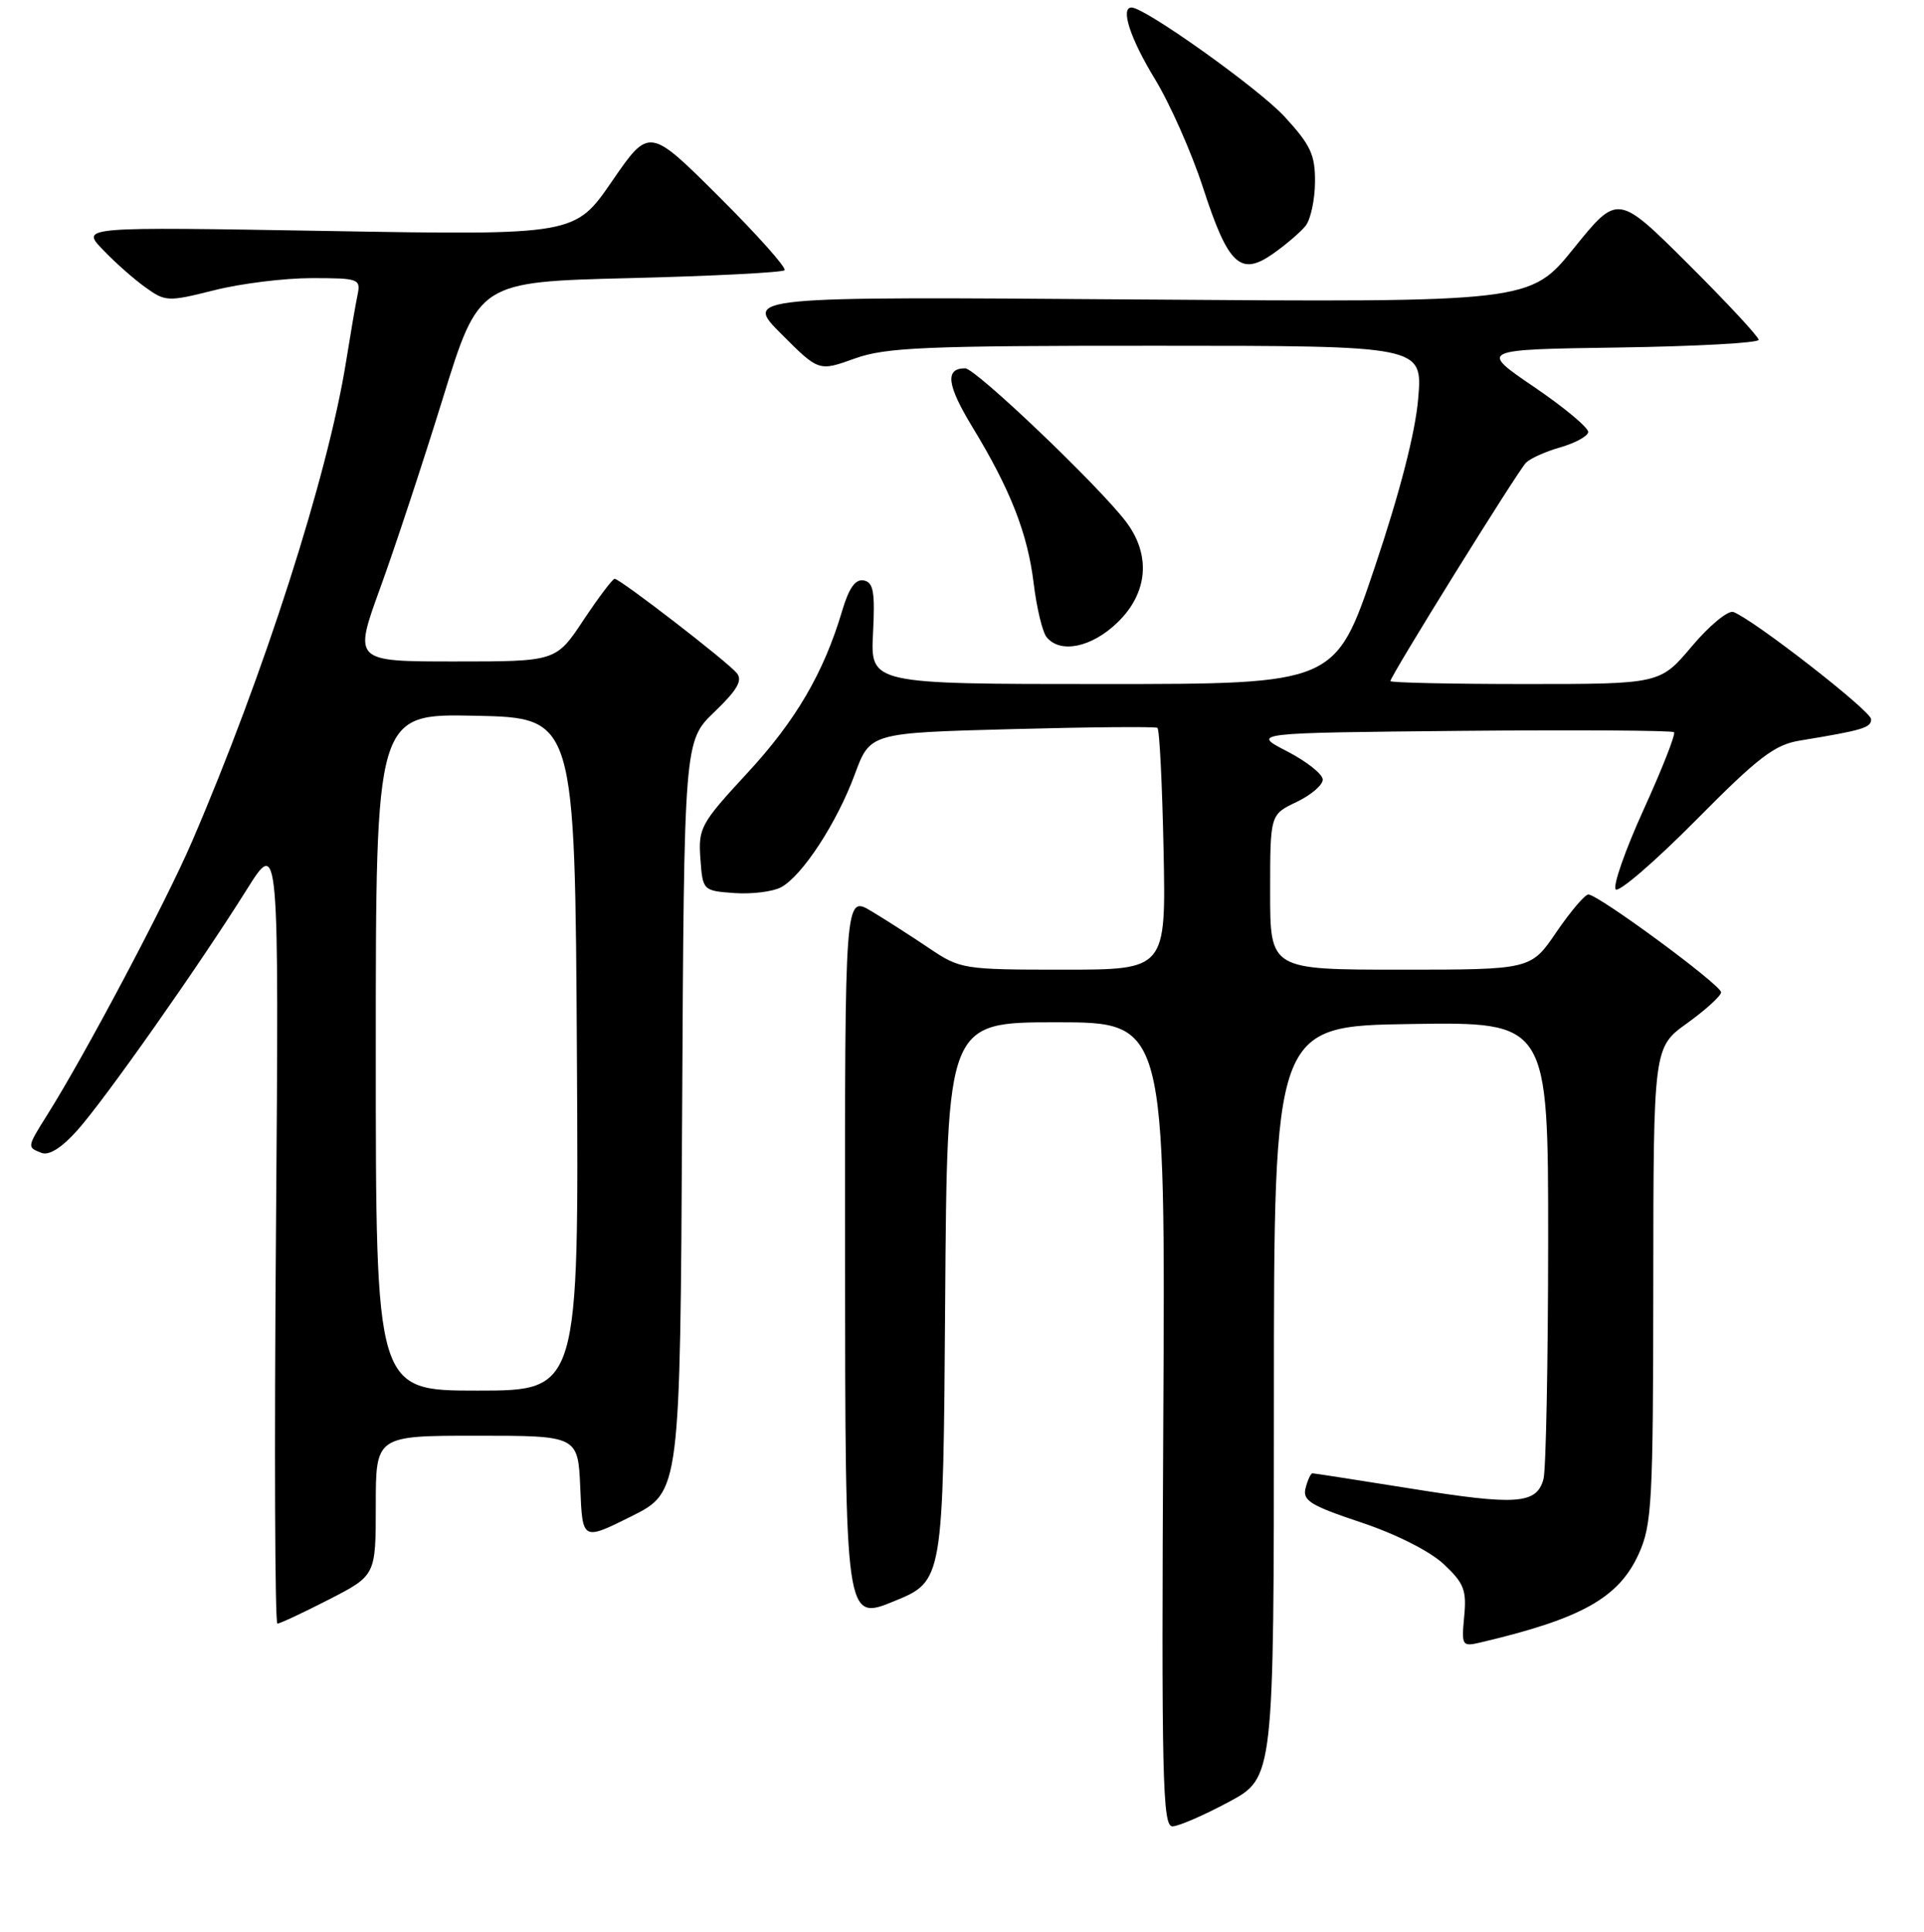 <?xml version="1.0" encoding="UTF-8" standalone="no"?>
<!DOCTYPE svg PUBLIC "-//W3C//DTD SVG 1.1//EN" "http://www.w3.org/Graphics/SVG/1.1/DTD/svg11.dtd" >
<svg xmlns="http://www.w3.org/2000/svg" xmlns:xlink="http://www.w3.org/1999/xlink" version="1.1" viewBox="0 0 256 257">
 <g >
 <path fill="currentColor"
d=" M 163.50 239.72 C 169.50 236.50 169.50 236.50 169.50 186.50 C 169.50 136.50 169.50 136.50 187.75 136.23 C 206.00 135.95 206.00 135.95 205.99 165.23 C 205.98 181.33 205.70 195.52 205.37 196.76 C 204.47 200.11 201.82 200.30 187.77 198.04 C 180.76 196.92 174.85 196.00 174.63 196.00 C 174.41 196.00 174.00 196.88 173.72 197.95 C 173.28 199.63 174.34 200.28 181.08 202.53 C 185.71 204.07 190.23 206.35 192.08 208.07 C 194.79 210.60 195.16 211.55 194.82 215.05 C 194.45 218.95 194.54 219.08 196.97 218.51 C 210.45 215.34 215.38 212.58 218.04 206.73 C 219.80 202.85 219.96 199.90 219.98 170.92 C 220.00 139.34 220.00 139.34 224.50 136.11 C 226.97 134.33 229.00 132.48 229.00 132.01 C 229.00 131.03 212.66 119.00 211.34 119.00 C 210.88 119.00 208.97 121.25 207.09 124.00 C 203.69 129.00 203.69 129.00 186.34 129.00 C 169.00 129.00 169.00 129.00 169.00 118.69 C 169.00 108.37 169.00 108.37 172.50 106.70 C 174.43 105.78 176.00 104.44 176.00 103.72 C 176.00 102.99 173.86 101.30 171.25 99.95 C 166.50 97.50 166.50 97.50 194.40 97.23 C 209.75 97.09 222.50 97.17 222.74 97.41 C 222.98 97.65 221.17 102.27 218.71 107.67 C 216.25 113.08 214.57 117.87 214.98 118.32 C 215.39 118.76 220.18 114.64 225.62 109.15 C 233.96 100.72 236.12 99.07 239.50 98.52 C 247.86 97.15 249.00 96.81 248.96 95.67 C 248.92 94.56 233.38 82.47 230.65 81.42 C 229.95 81.15 227.46 83.20 225.13 85.96 C 220.88 91.00 220.88 91.00 202.94 91.00 C 193.07 91.00 185.00 90.82 185.00 90.61 C 185.00 89.94 201.95 62.65 203.05 61.55 C 203.62 60.98 205.67 60.06 207.62 59.51 C 209.56 58.95 211.23 58.05 211.32 57.50 C 211.42 56.95 208.19 54.25 204.15 51.50 C 196.80 46.50 196.80 46.50 215.40 46.23 C 225.63 46.08 234.00 45.62 234.00 45.21 C 234.00 44.80 229.78 40.26 224.63 35.13 C 215.25 25.79 215.25 25.79 209.42 33.01 C 203.59 40.23 203.59 40.23 151.28 39.84 C 98.98 39.45 98.98 39.45 103.96 44.43 C 108.94 49.42 108.94 49.42 113.72 47.70 C 117.89 46.21 122.99 45.99 153.90 46.00 C 189.29 46.00 189.29 46.00 188.70 53.02 C 188.32 57.55 186.27 65.50 182.90 75.52 C 177.68 91.00 177.68 91.00 146.75 91.00 C 115.82 91.00 115.82 91.00 116.16 84.26 C 116.44 78.74 116.22 77.47 114.92 77.22 C 113.82 77.01 112.96 78.22 112.07 81.21 C 109.61 89.51 105.88 95.89 99.41 102.87 C 93.24 109.54 92.90 110.16 93.19 114.21 C 93.50 118.48 93.52 118.50 97.71 118.81 C 100.03 118.97 102.82 118.63 103.92 118.04 C 106.74 116.53 111.35 109.48 113.74 103.00 C 115.77 97.50 115.77 97.50 134.64 97.00 C 145.01 96.72 153.72 96.65 154.00 96.83 C 154.28 97.01 154.64 104.32 154.82 113.08 C 155.14 129.00 155.14 129.00 141.50 129.00 C 128.20 129.00 127.76 128.93 123.68 126.18 C 121.38 124.63 117.91 122.40 115.96 121.23 C 112.41 119.09 112.41 119.09 112.44 167.39 C 112.47 215.68 112.47 215.68 118.98 213.01 C 125.50 210.34 125.50 210.34 125.76 173.17 C 126.02 136.00 126.02 136.00 140.55 136.00 C 155.07 136.00 155.07 136.00 154.78 189.50 C 154.53 236.53 154.68 243.00 156.00 242.97 C 156.82 242.96 160.20 241.49 163.50 239.72 Z  M 43.75 212.80 C 50.00 209.59 50.00 209.59 50.00 200.30 C 50.00 191.00 50.00 191.00 63.46 191.00 C 76.91 191.00 76.91 191.00 77.21 197.99 C 77.50 204.97 77.50 204.97 84.00 201.73 C 90.50 198.48 90.50 198.48 90.76 148.54 C 91.02 98.59 91.02 98.59 95.06 94.71 C 98.11 91.78 98.84 90.51 98.03 89.54 C 96.76 88.00 82.50 77.00 81.78 77.00 C 81.51 77.00 79.64 79.48 77.63 82.50 C 73.98 88.00 73.98 88.00 60.51 88.00 C 47.04 88.00 47.04 88.00 50.58 78.25 C 52.53 72.89 56.28 61.53 58.92 53.00 C 63.71 37.50 63.71 37.50 83.78 37.00 C 94.81 36.73 104.09 36.25 104.39 35.95 C 104.69 35.65 100.76 31.24 95.66 26.16 C 86.38 16.92 86.38 16.92 81.44 24.10 C 76.50 31.29 76.50 31.29 43.64 30.73 C 10.78 30.17 10.78 30.17 13.64 33.17 C 15.21 34.83 17.76 37.09 19.31 38.20 C 22.01 40.15 22.33 40.16 28.51 38.61 C 32.03 37.72 37.86 37.00 41.47 37.00 C 47.75 37.00 48.02 37.10 47.57 39.25 C 47.31 40.49 46.63 44.46 46.05 48.08 C 43.63 63.24 35.13 89.72 25.53 112.00 C 22.05 120.07 11.40 140.18 6.34 148.23 C 3.57 152.65 3.57 152.62 5.54 153.38 C 6.53 153.76 8.24 152.67 10.29 150.37 C 14.00 146.21 26.52 128.42 32.81 118.38 C 37.12 111.50 37.12 111.50 36.72 163.75 C 36.49 192.49 36.58 216.00 36.91 216.00 C 37.23 216.00 40.31 214.56 43.75 212.80 Z  M 148.70 82.80 C 152.76 78.87 153.17 73.81 149.80 69.38 C 146.11 64.55 129.80 49.00 128.42 49.00 C 125.71 49.00 125.98 51.21 129.38 56.80 C 134.46 65.16 136.73 70.96 137.54 77.63 C 137.93 80.86 138.70 84.06 139.25 84.75 C 141.05 87.00 145.26 86.14 148.70 82.80 Z  M 173.72 30.04 C 174.39 29.19 174.95 26.58 174.97 24.23 C 175.00 20.59 174.39 19.29 170.91 15.51 C 167.47 11.78 152.35 1.00 150.56 1.00 C 149.04 1.00 150.38 5.12 153.66 10.50 C 155.67 13.80 158.55 20.30 160.06 24.94 C 163.42 35.28 165.04 36.81 169.39 33.75 C 171.10 32.55 173.05 30.88 173.72 30.04 Z  M 50.00 139.97 C 50.00 94.94 50.00 94.94 63.25 95.22 C 76.50 95.50 76.50 95.50 76.76 140.25 C 77.02 185.00 77.02 185.00 63.51 185.00 C 50.00 185.00 50.00 185.00 50.00 139.97 Z "/>
</g>
</svg>
